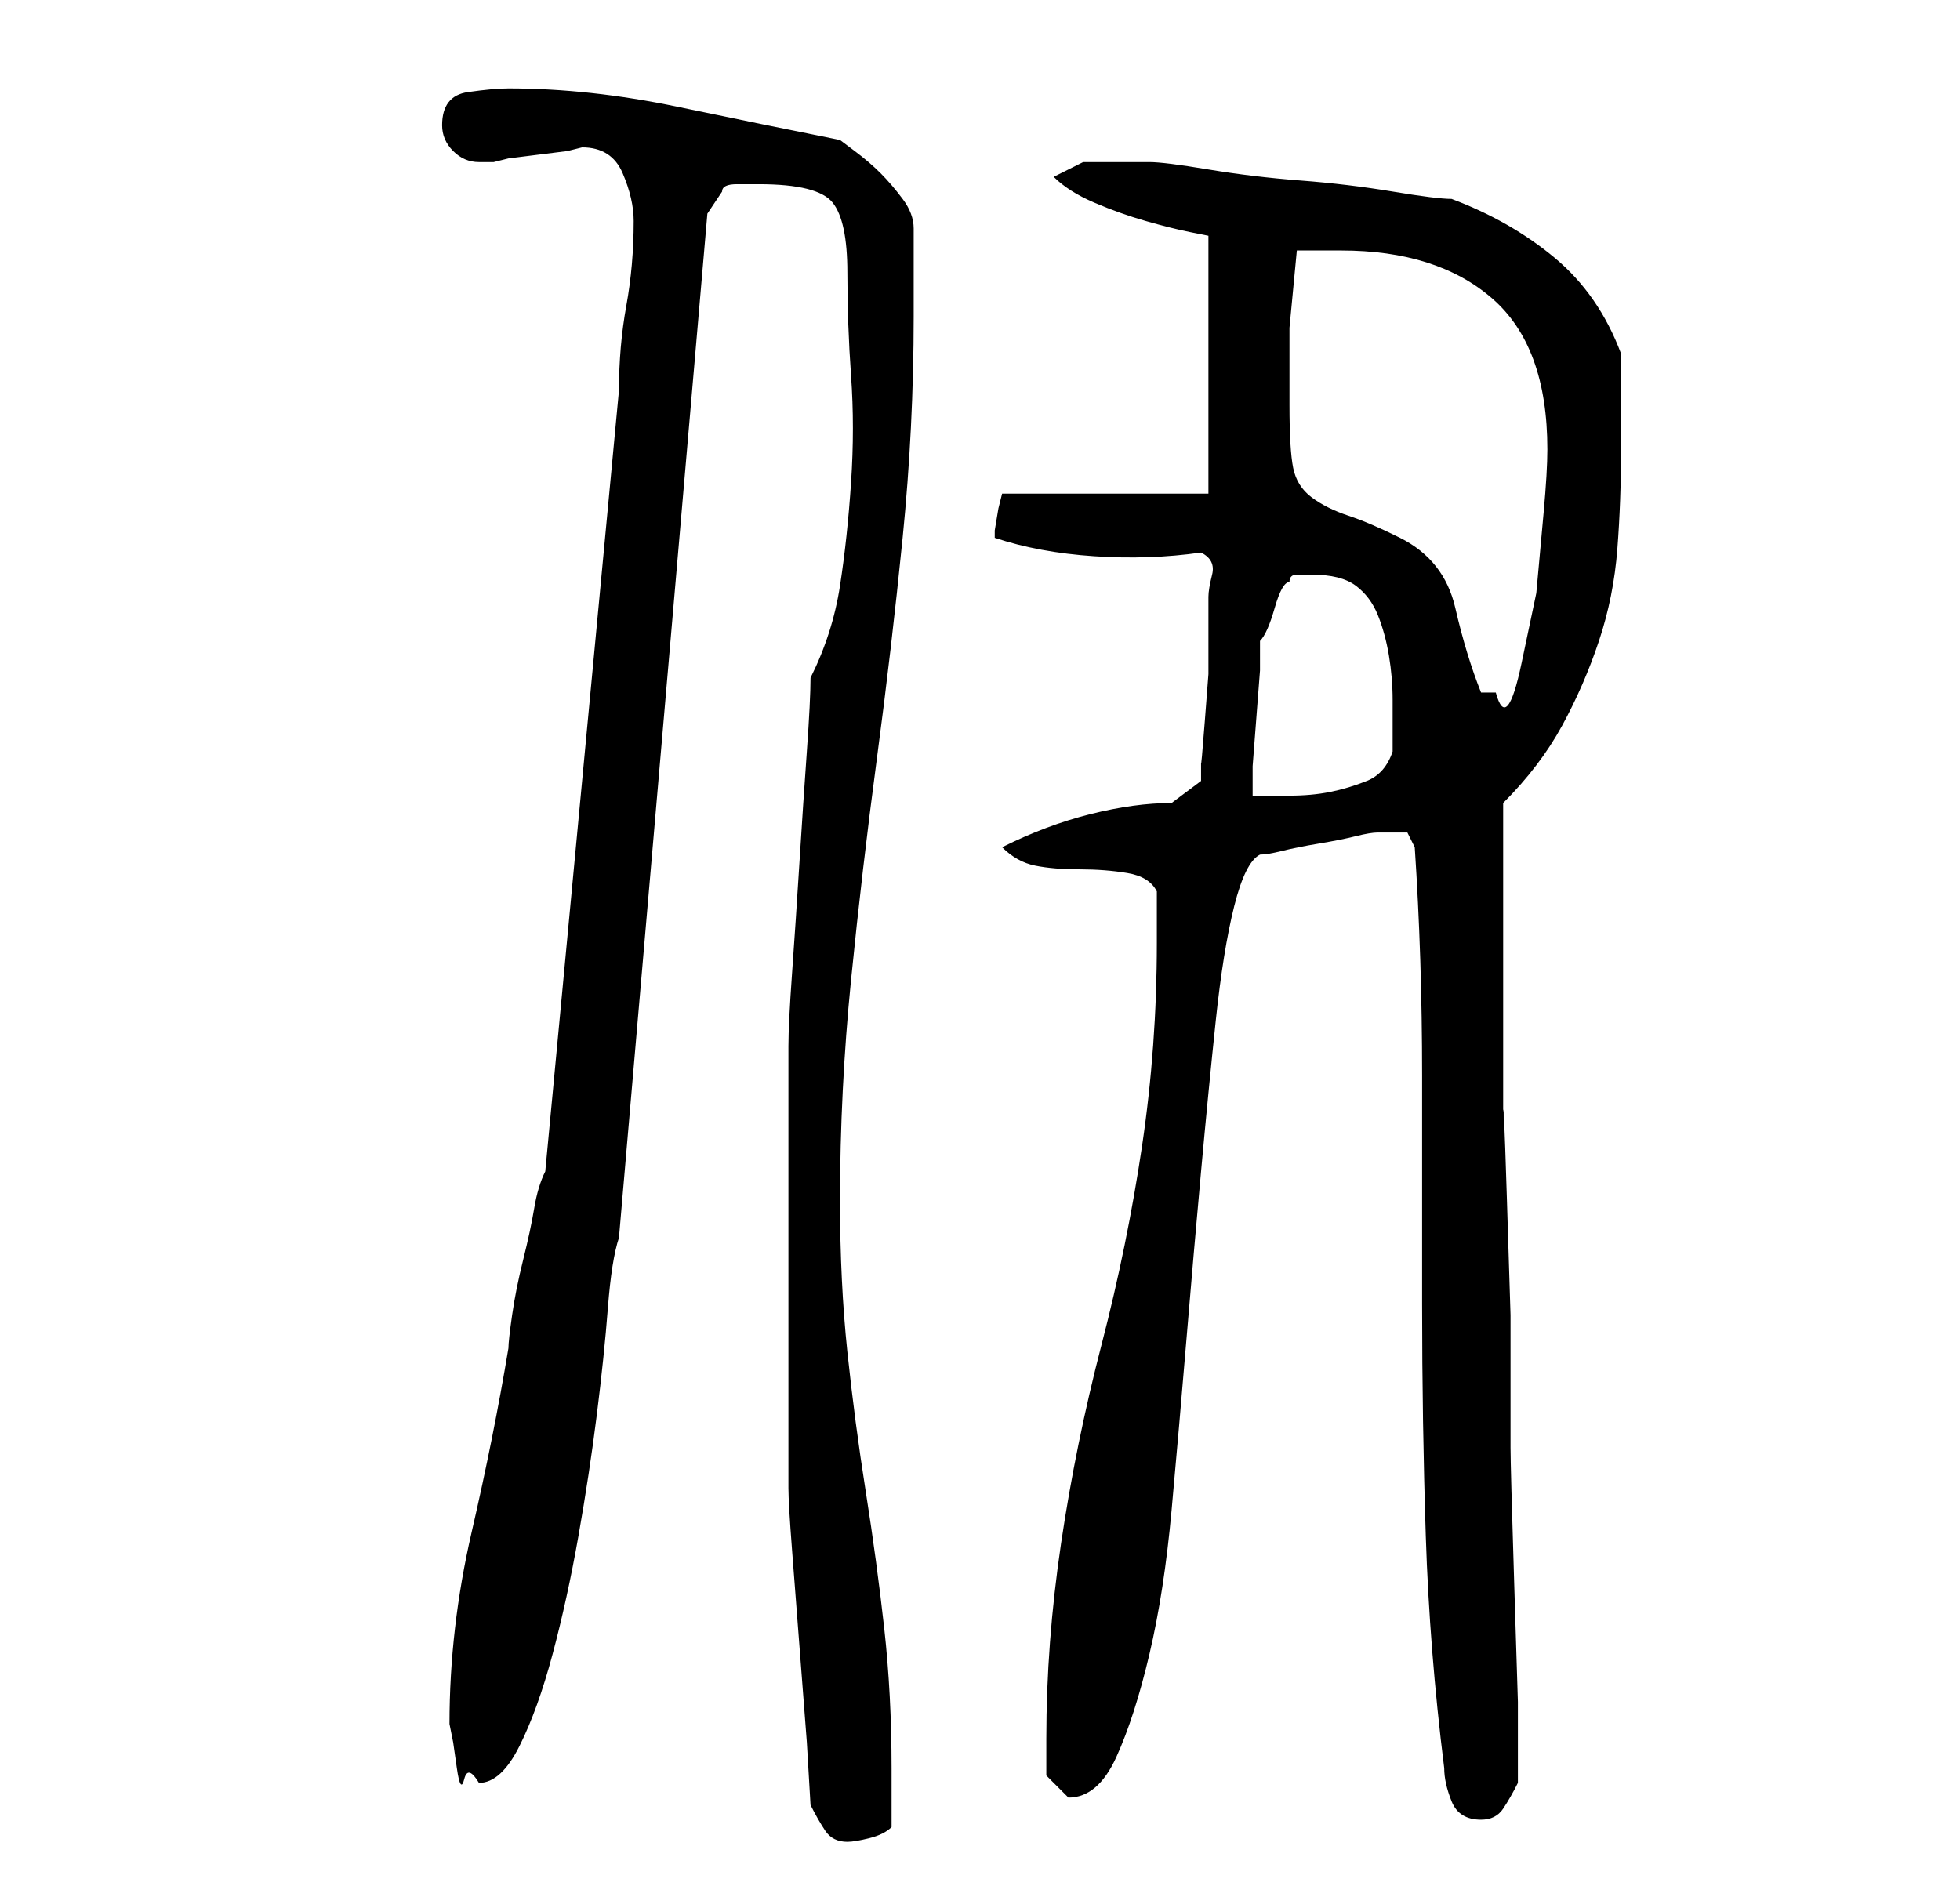 <?xml version="1.0" standalone="no"?>
<!DOCTYPE svg PUBLIC "-//W3C//DTD SVG 1.1//EN" "http://www.w3.org/Graphics/SVG/1.1/DTD/svg11.dtd" >
<svg xmlns="http://www.w3.org/2000/svg" xmlns:xlink="http://www.w3.org/1999/xlink" version="1.1" viewBox="-10 0 266 256">
   <path fill="currentColor"
d="M100 245q1 2 2 3.5t3 1.5q1 0 3 -0.5t3 -1.5v-4v-4q0 -10 -1 -19t-2.5 -18.5t-2.5 -19t-1 -20.5q0 -15 1.5 -30t3.5 -30t3.5 -30t1.5 -30v-3v-3v-4v-2q0 -2 -1.5 -4t-3 -3.5t-3.5 -3l-2 -1.5q-10 -2 -22 -4.5t-23 -2.5q-2 0 -5.5 0.5t-3.5 4.5q0 2 1.5 3.5t3.5 1.5h1h1
l2 -0.5t4 -0.5t4 -0.5l2 -0.5q4 0 5.5 3.5t1.5 6.5q0 6 -1 11.5t-1 11.5l-10 106q-1 2 -1.5 5t-1.5 7t-1.5 7.5t-0.5 4.5q-2 12 -5 25t-3 26l0.5 2.5t0.5 3.5t1 1.5t2 0.5q3 0 5.5 -5t4.5 -12.5t3.5 -16t2.5 -16.5t1.5 -14.5t1.5 -9.5l12 -139l2 -3q0 -1 2 -1h3q8 0 10 2.5
t2 9.5t0.5 14t0 14.5t-1.5 14t-4 12.5q0 3 -0.5 10t-1 15t-1 15t-0.5 10v4v9v9v8v8v9.5v8.5v4q0 2 0.5 8.5l1 13l1 13t0.5 8.5zM182 115q1 15 1 31v31q0 16 0.5 31.5t2.5 31.5q0 2 1 4.5t4 2.5q2 0 3 -1.5t2 -3.5v-11t-0.5 -16t-0.5 -18.5v-18t-0.5 -16t-0.5 -10.5v-21v-22
q5 -5 8 -10.5t5 -11.5t2.5 -12.5t0.5 -13.5v-13q-3 -8 -9 -13t-14 -8q-2 0 -8 -1t-12.5 -1.5t-12.5 -1.5t-8 -1h-5h-4t-4 2q2 2 5.5 3.5t7 2.5t6 1.5l2.5 0.5v35h-28l-0.5 2t-0.5 3v1v0q6 2 13.5 2.5t14.5 -0.5q2 1 1.5 3t-0.5 3v5v5.5t-0.5 6.5t-0.5 5.5v2.5l-4 3
q-5 0 -11 1.5t-12 4.5q2 2 4.5 2.5t6 0.5t6.5 0.5t4 2.5v7q0 14 -2 27.5t-5.5 27t-5.5 27t-2 26.5v5t3 3q4 0 6.5 -5.5t4.5 -14t3 -19.5t2 -23t2 -23t2 -20.5t2.5 -15.5t3.5 -7q1 0 3 -0.5t5 -1t5 -1t3 -0.5h2h2t1 2zM168 78q4 0 6 1.5t3 4t1.5 5.5t0.5 6v7q-1 3 -3.5 4
t-5 1.5t-5.5 0.5h-5v-4t0.5 -6.5t0.5 -6.5v-4q1 -1 2 -4.5t2 -3.5q0 -1 1 -1h2zM165 55v-10.5t1 -10.5h3h3q13 0 20.5 6.5t7.5 20.5q0 3 -0.5 8.5l-1 11t-2 9.5t-3.5 4h-1.5h-0.5q-2 -5 -3.5 -11.5t-7.5 -9.5q-4 -2 -7 -3t-5 -2.5t-2.5 -4t-0.5 -8.5z" />
</svg>
